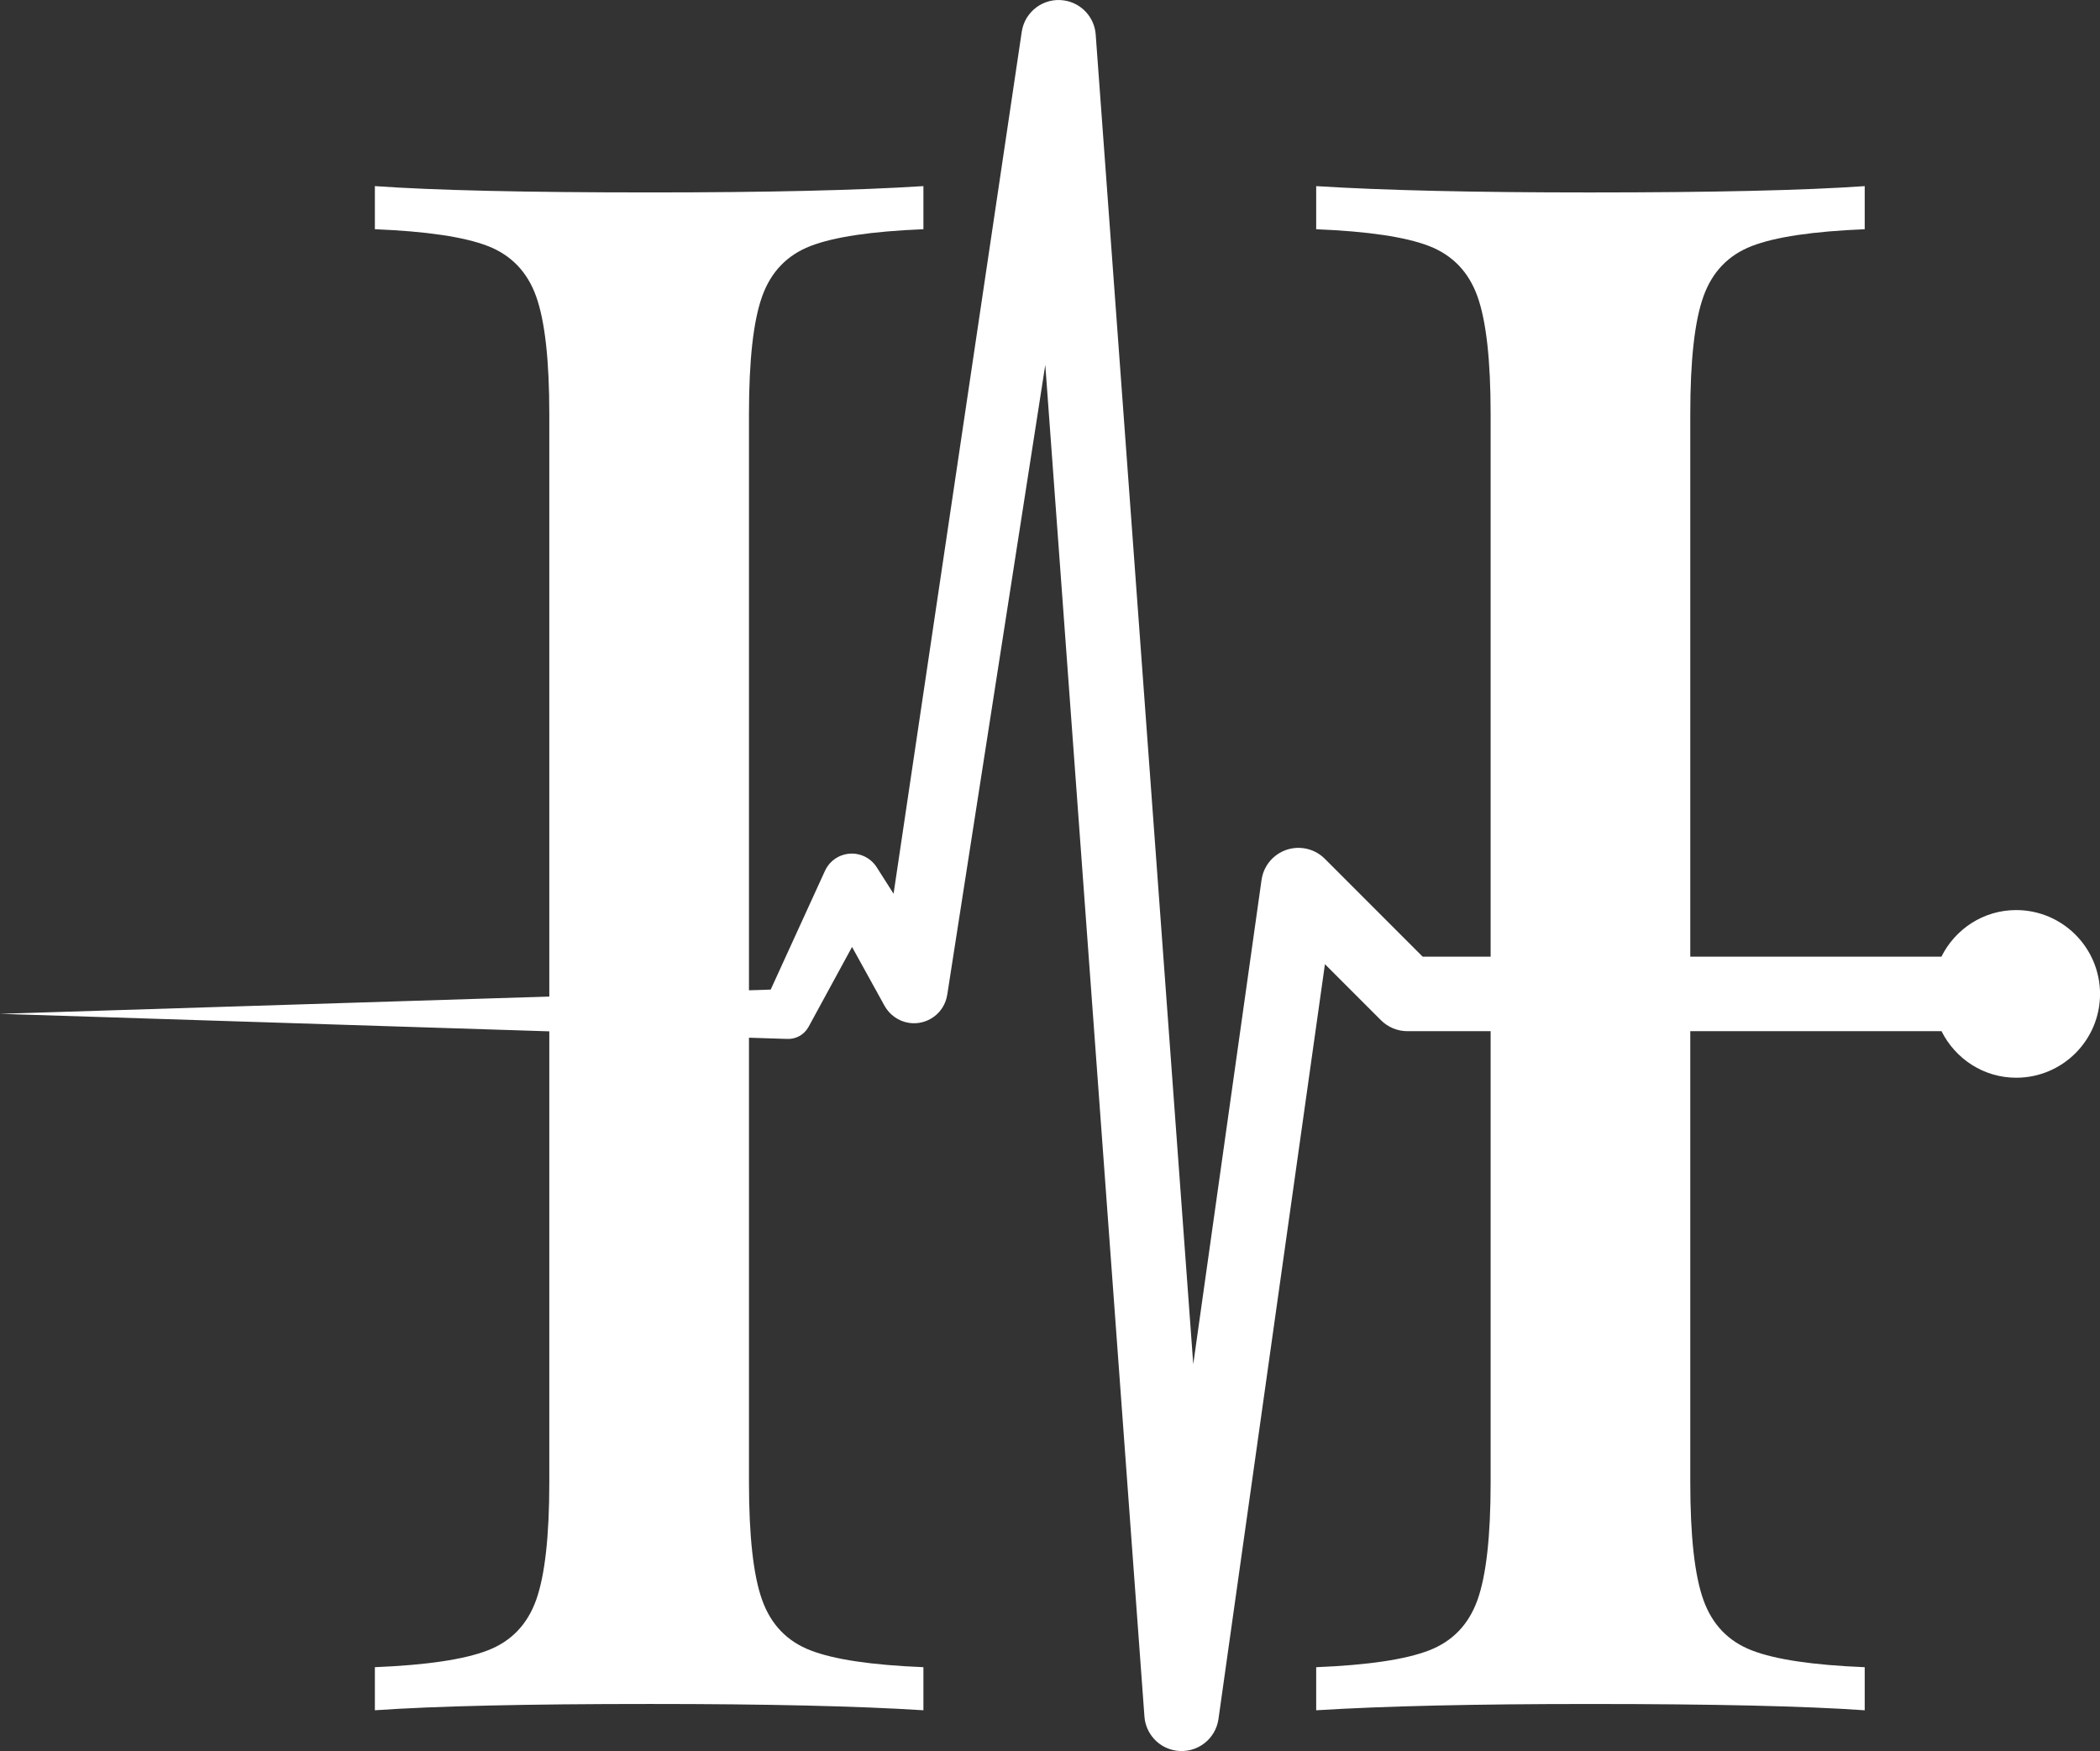 <svg version="1.1" id="图层_1" x="0px" y="0px" width="210px" height="175.063px" viewBox="0 0 210 175.063" enable-background="new 0 0 210 175.063" xml:space="preserve" xmlns="http://www.w3.org/2000/svg" xmlns:xlink="http://www.w3.org/1999/xlink" xmlns:xml="http://www.w3.org/XML/1998/namespace">
  <rect x="0" y="0" width="210" height="175.063" fill="#333333" stroke="none"/>
  <path fill="#FFFFFF" d="M201.615,90.984c-3.283,0-6.1,1.906-7.473,4.656h-51.877l-9.787-9.787c-0.554-0.553-1.283-0.936-2.115-1.053
	c-2.036-0.287-3.922,1.131-4.209,3.168l-6.829,48.418L109.57,3.463V3.448c-0.123-1.699-1.409-3.146-3.166-3.406
	c-2.031-0.304-3.927,1.102-4.229,3.133L89.357,89.352l-1.579-2.481l-0.105-0.164c-0.298-0.467-0.726-0.855-1.267-1.104
	c-1.483-0.676-3.234-0.022-3.911,1.461L77.07,98.934L0,101.357l78.712,2.509c0.855,0.041,1.702-0.398,2.141-1.203l0.102-0.185
	l4.25-7.807l3.257,5.897c0.486,0.865,1.363,1.527,2.423,1.691c1.833,0.285,3.551-0.967,3.836-2.799l0.02-0.117l9.788-62.861
	l9.915,135.127c0.123,1.711,1.424,3.168,3.195,3.414c2.037,0.289,3.92-1.129,4.209-3.168l10.646-75.461l5.603,5.603
	c0.674,0.67,1.608,1.094,2.635,1.094h53.42c1.373,2.748,4.188,4.654,7.471,4.654c4.626,0,8.382-3.752,8.382-8.381
	C209.995,94.738,206.238,90.984,201.615,90.984z" class="color c1"/>
  <path fill="#FFFFFF" d="M74.897,92.168V72.295V41.412c0-5.396,0.437-9.316,1.313-11.769c0.875-2.453,2.485-4.133,4.834-5.045
	c2.347-0.91,6.111-1.471,11.297-1.682v-4.31c-6.586,0.423-15.694,0.632-27.322,0.632c-12.399,0-21.578-0.209-27.532-0.632v4.31
	c5.184,0.211,8.948,0.771,11.297,1.682c2.347,0.912,3.957,2.592,4.833,5.045c0.876,2.451,1.313,6.373,1.313,11.769v106.766
	c0,5.396-0.438,9.318-1.313,11.771c-0.876,2.452-2.486,4.135-4.833,5.043c-2.349,0.911-6.113,1.473-11.297,1.684v4.307
	c6.024-0.42,15.201-0.629,27.532-0.629c11.628,0,20.736,0.209,27.322,0.629v-4.307c-5.186-0.211-8.95-0.771-11.297-1.684
	c-2.349-0.908-3.959-2.591-4.834-5.043c-0.877-2.451-1.313-6.375-1.313-11.771v-14.783V96.477V92.168z" class="color c1"/>
  <path fill="#FFFFFF" d="M170.341,29.645c0.875-2.453,2.485-4.133,4.833-5.045c2.348-0.91,6.111-1.471,11.297-1.682v-4.31
	c-6.025,0.423-15.203,0.632-27.531,0.632c-11.489,0-20.598-0.209-27.321-0.632v4.31c5.185,0.211,8.948,0.771,11.296,1.682
	c2.348,0.912,3.958,2.592,4.835,5.045c0.875,2.451,1.313,6.373,1.313,11.769v30.883v19.873v4.309v36.918v14.783
	c0,5.396-0.438,9.318-1.313,11.771c-0.877,2.452-2.487,4.135-4.835,5.043c-2.348,0.911-6.111,1.473-11.296,1.684v4.307
	c6.725-0.42,15.832-0.629,27.321-0.629c12.399,0,21.576,0.209,27.531,0.629v-4.307c-5.186-0.211-8.949-0.771-11.297-1.684
	c-2.348-0.908-3.958-2.591-4.833-5.043c-0.877-2.451-1.313-6.375-1.313-11.771V41.412C169.025,36.018,169.464,32.096,170.341,29.645
	z" class="color c1"/>
</svg>